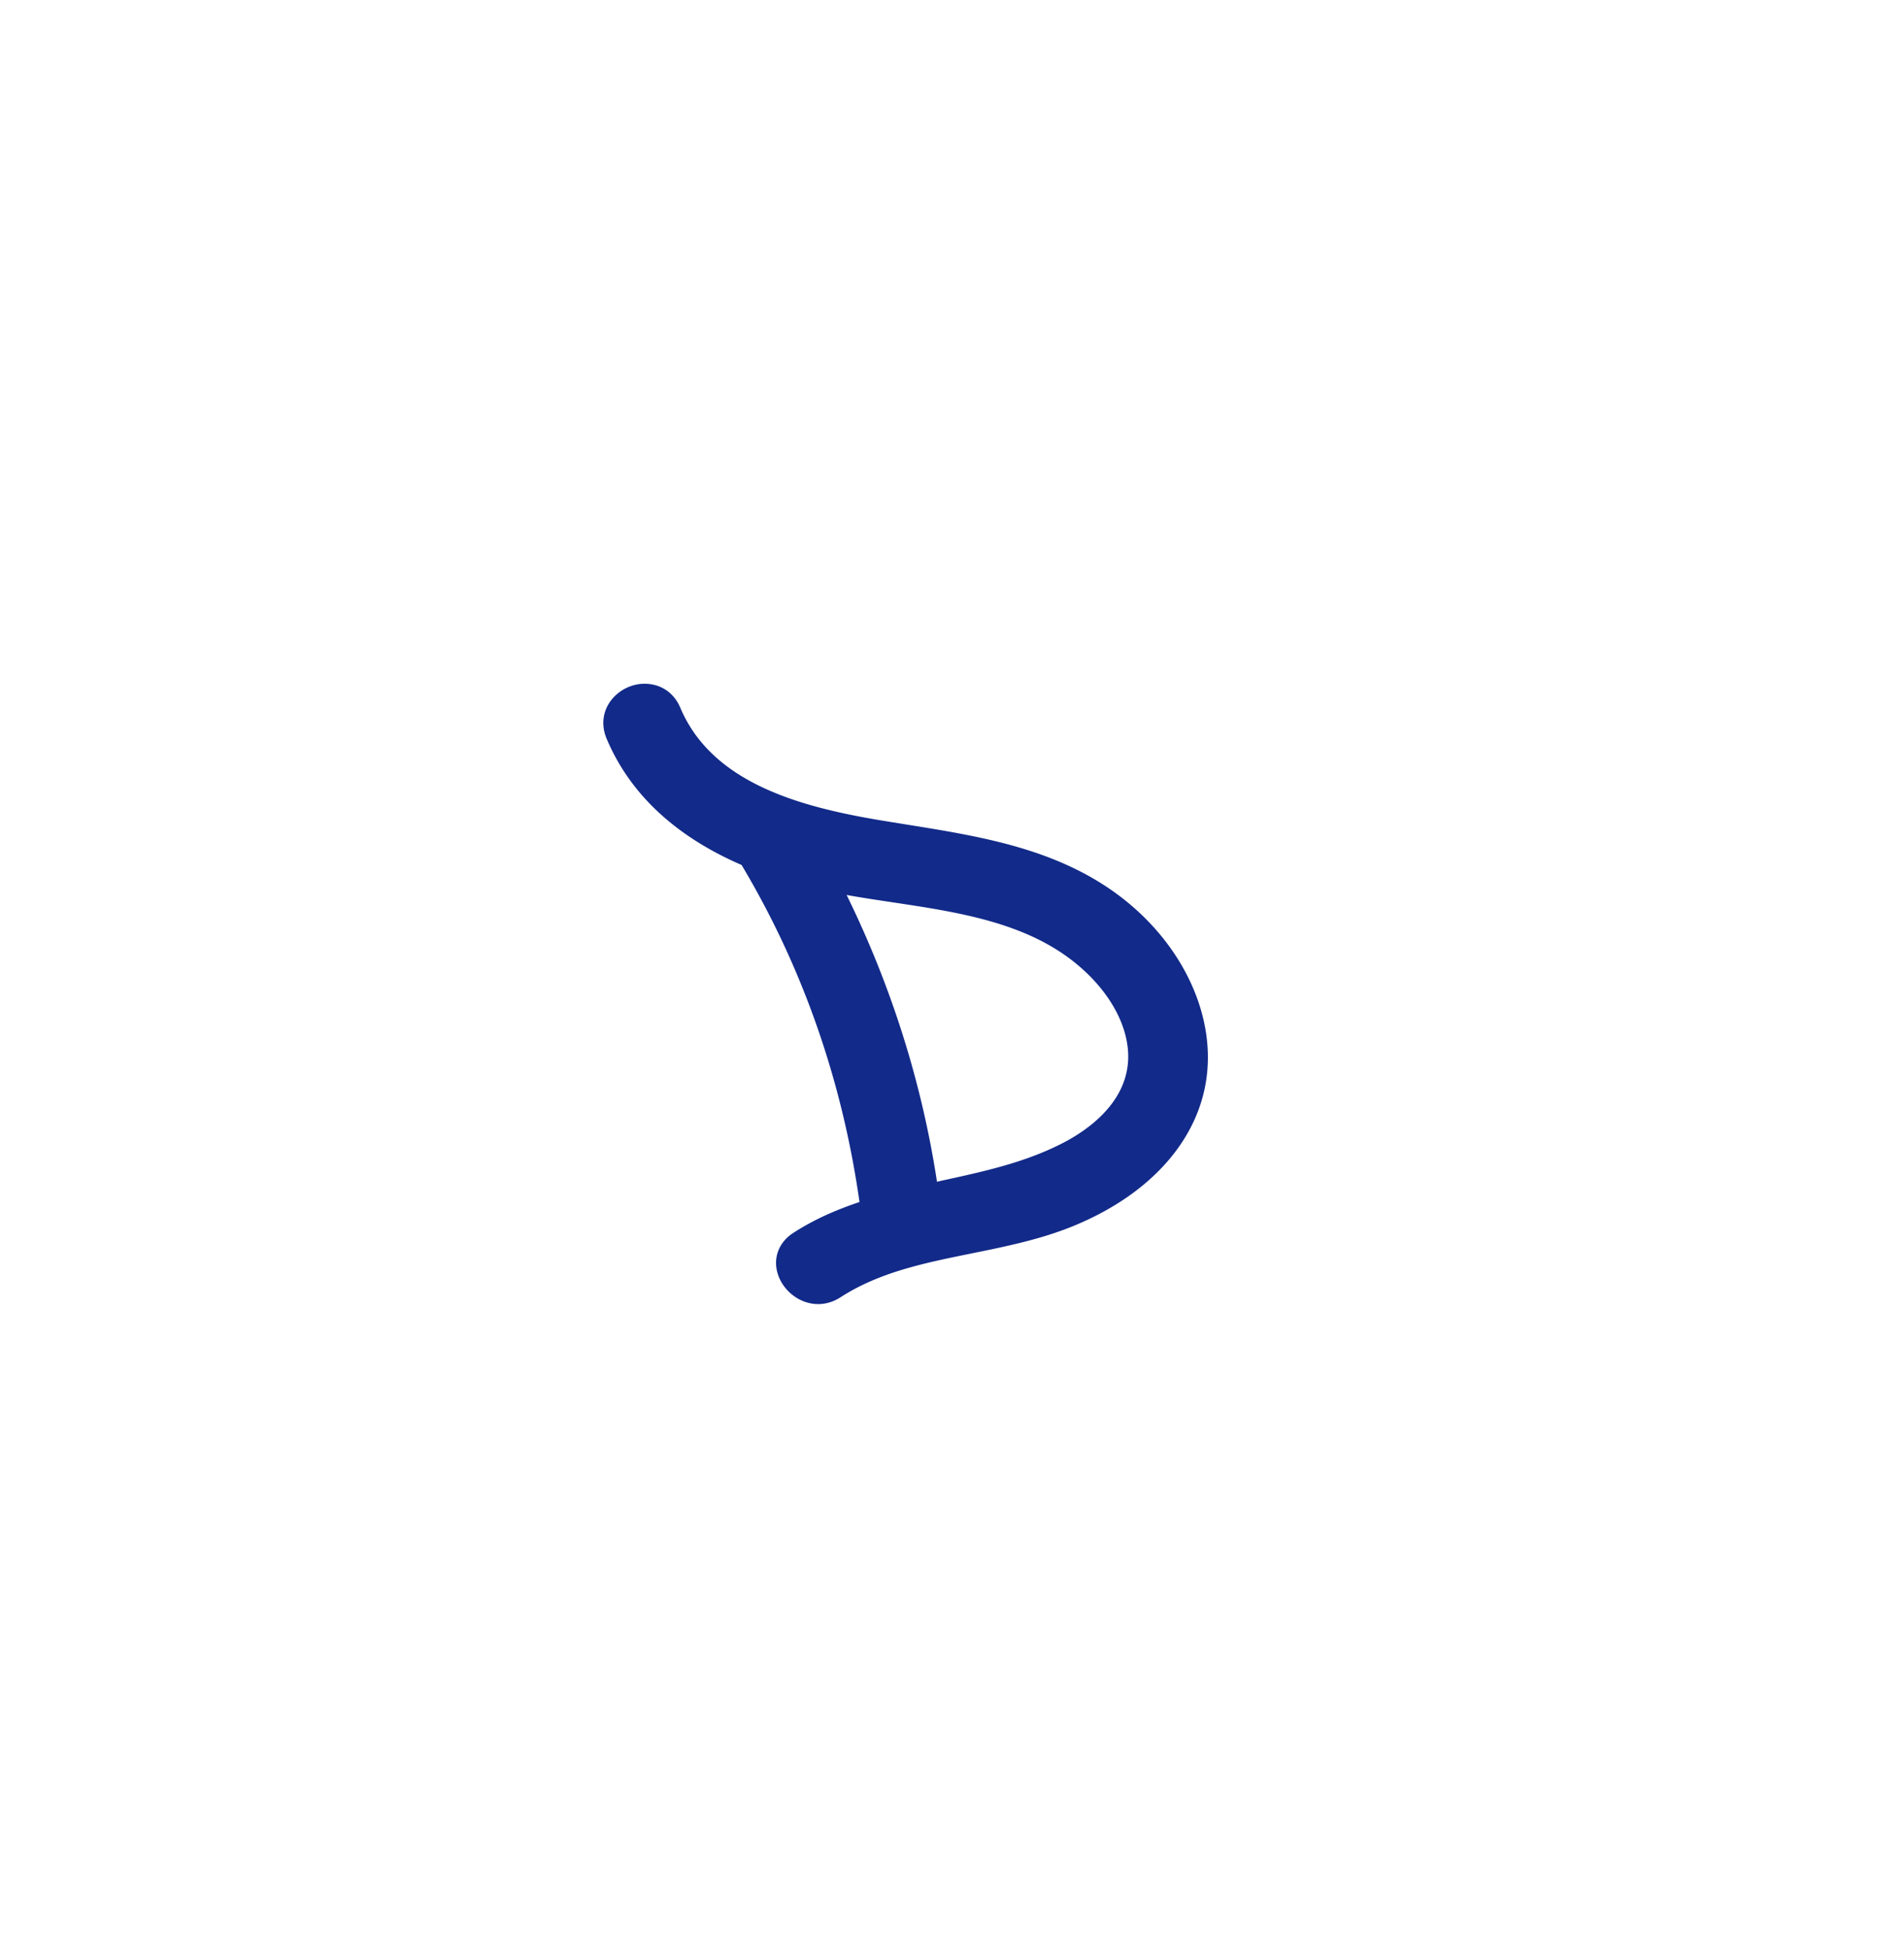 <svg xmlns="http://www.w3.org/2000/svg" xml:space="preserve" viewBox="0 0 215 220"><path d="M125.001 100.178c-6.799-4.523-14.817-5.809-22.568-7.052l-3.09-.502c-9.134-1.533-18.953-4.241-22.527-12.709-.634-1.498-1.883-2.467-3.425-2.658-1.692-.229-3.401.526-4.411 1.865-.937 1.239-1.11 2.811-.476 4.309 2.626 6.218 7.751 11.011 15.237 14.251 6.89 11.554 11.363 24.351 13.314 38.061-2.934.981-5.334 2.103-7.478 3.489-1.304.843-2.012 2.15-1.941 3.583.082 1.607 1.125 3.151 2.658 3.939a4.56 4.56 0 0 0 2.094.517c.866 0 1.727-.256 2.514-.764 4.4-2.846 9.472-3.874 14.841-4.964 3.839-.778 7.807-1.583 11.519-3.113 8.761-3.61 14.239-9.86 15.032-17.147.837-7.704-3.595-15.989-11.293-21.105m-4.894 28.856c-4.294 2.235-8.917 3.243-13.81 4.309l-.493.112c-1.698-11.134-5.122-22.007-10.2-32.384 1.733.311 3.489.573 5.207.831 7.349 1.107 14.953 2.25 20.627 6.858 3.924 3.184 6.147 7.304 5.948 11.02-.265 4.89-4.676 7.897-7.279 9.254" style="fill:#122a89"/></svg>
